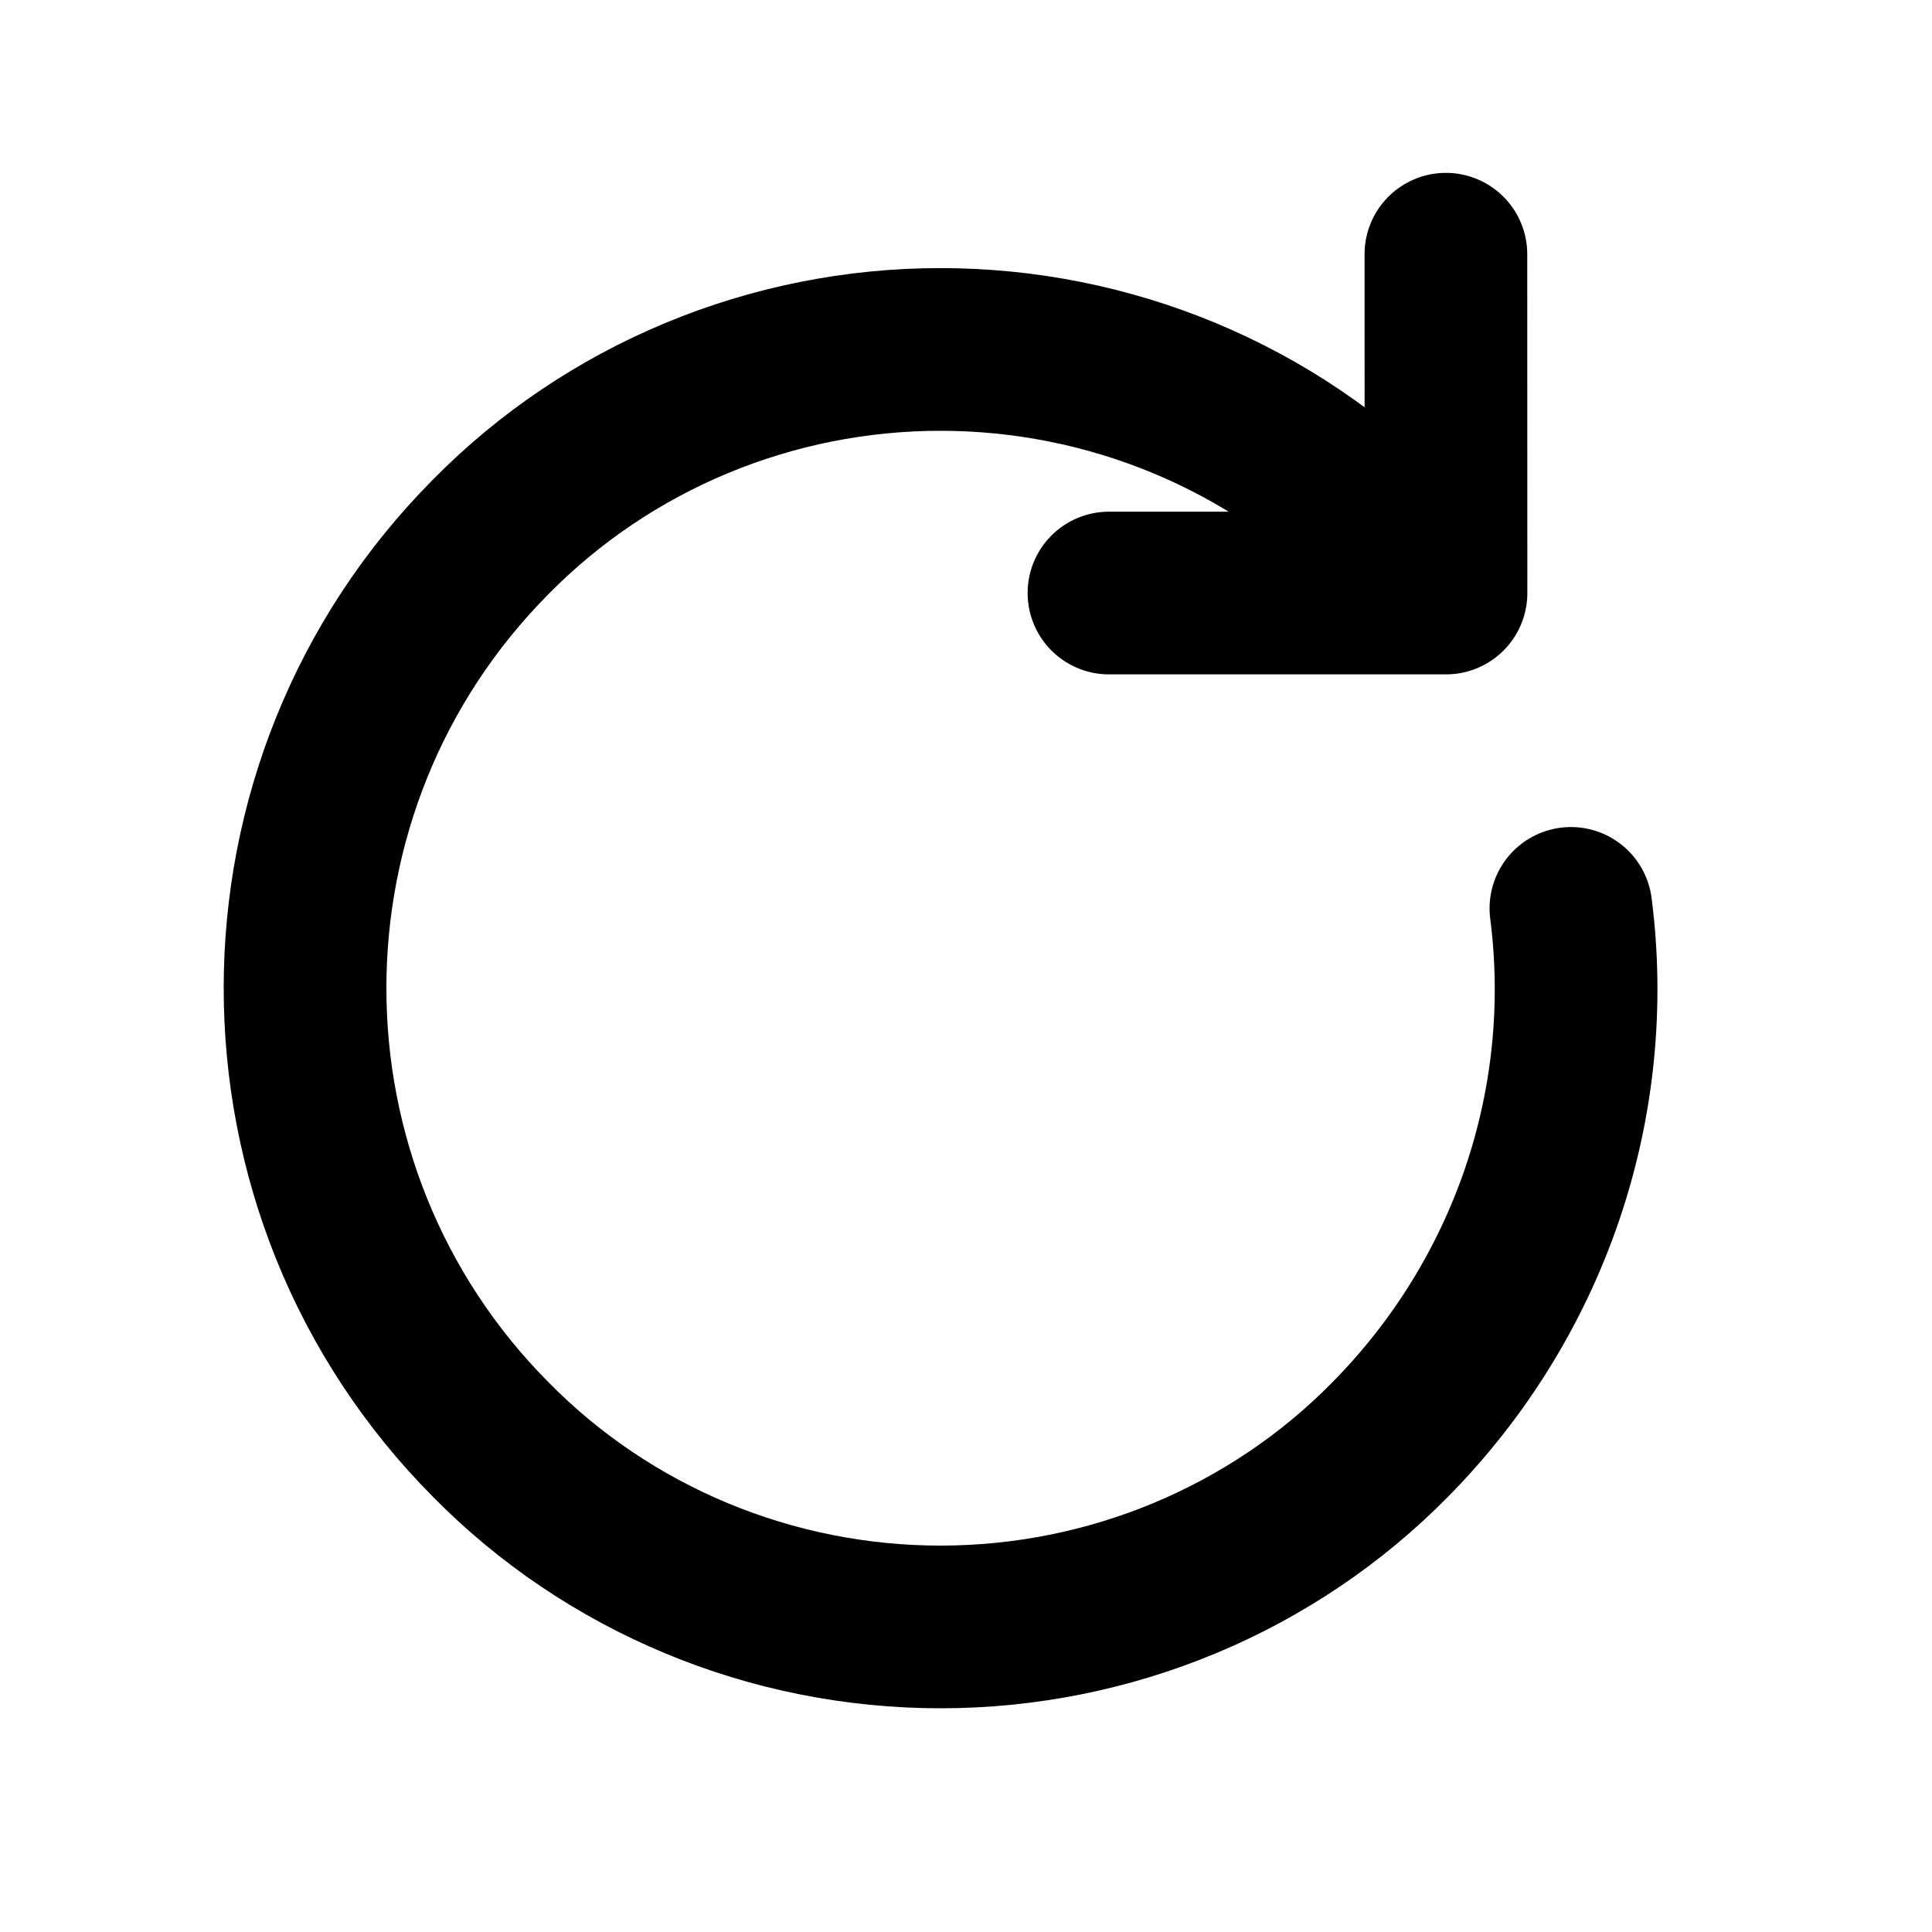 <svg width="38" height="38" viewBox="0 0 38 38" fill="none" xmlns="http://www.w3.org/2000/svg">
<path d="M28.441 11.664L27.336 10.552C26.19 9.388 24.816 8.463 23.298 7.831C21.779 7.199 20.147 6.873 18.498 6.873C16.849 6.873 15.216 7.199 13.698 7.831C12.18 8.463 10.806 9.388 9.659 10.552C4.78 15.459 4.78 23.414 9.659 28.321C10.806 29.485 12.18 30.41 13.698 31.042C15.216 31.674 16.849 32 18.498 32C20.147 32 21.779 31.674 23.298 31.042C24.816 30.41 26.19 29.485 27.336 28.321C28.691 26.952 29.714 25.302 30.331 23.492C30.948 21.683 31.141 19.76 30.898 17.867M28.441 11.664H21.812M28.441 11.664L28.439 5" stroke="currentColor" stroke-width="3.2" stroke-linecap="round" stroke-linejoin="round"/>
</svg>
